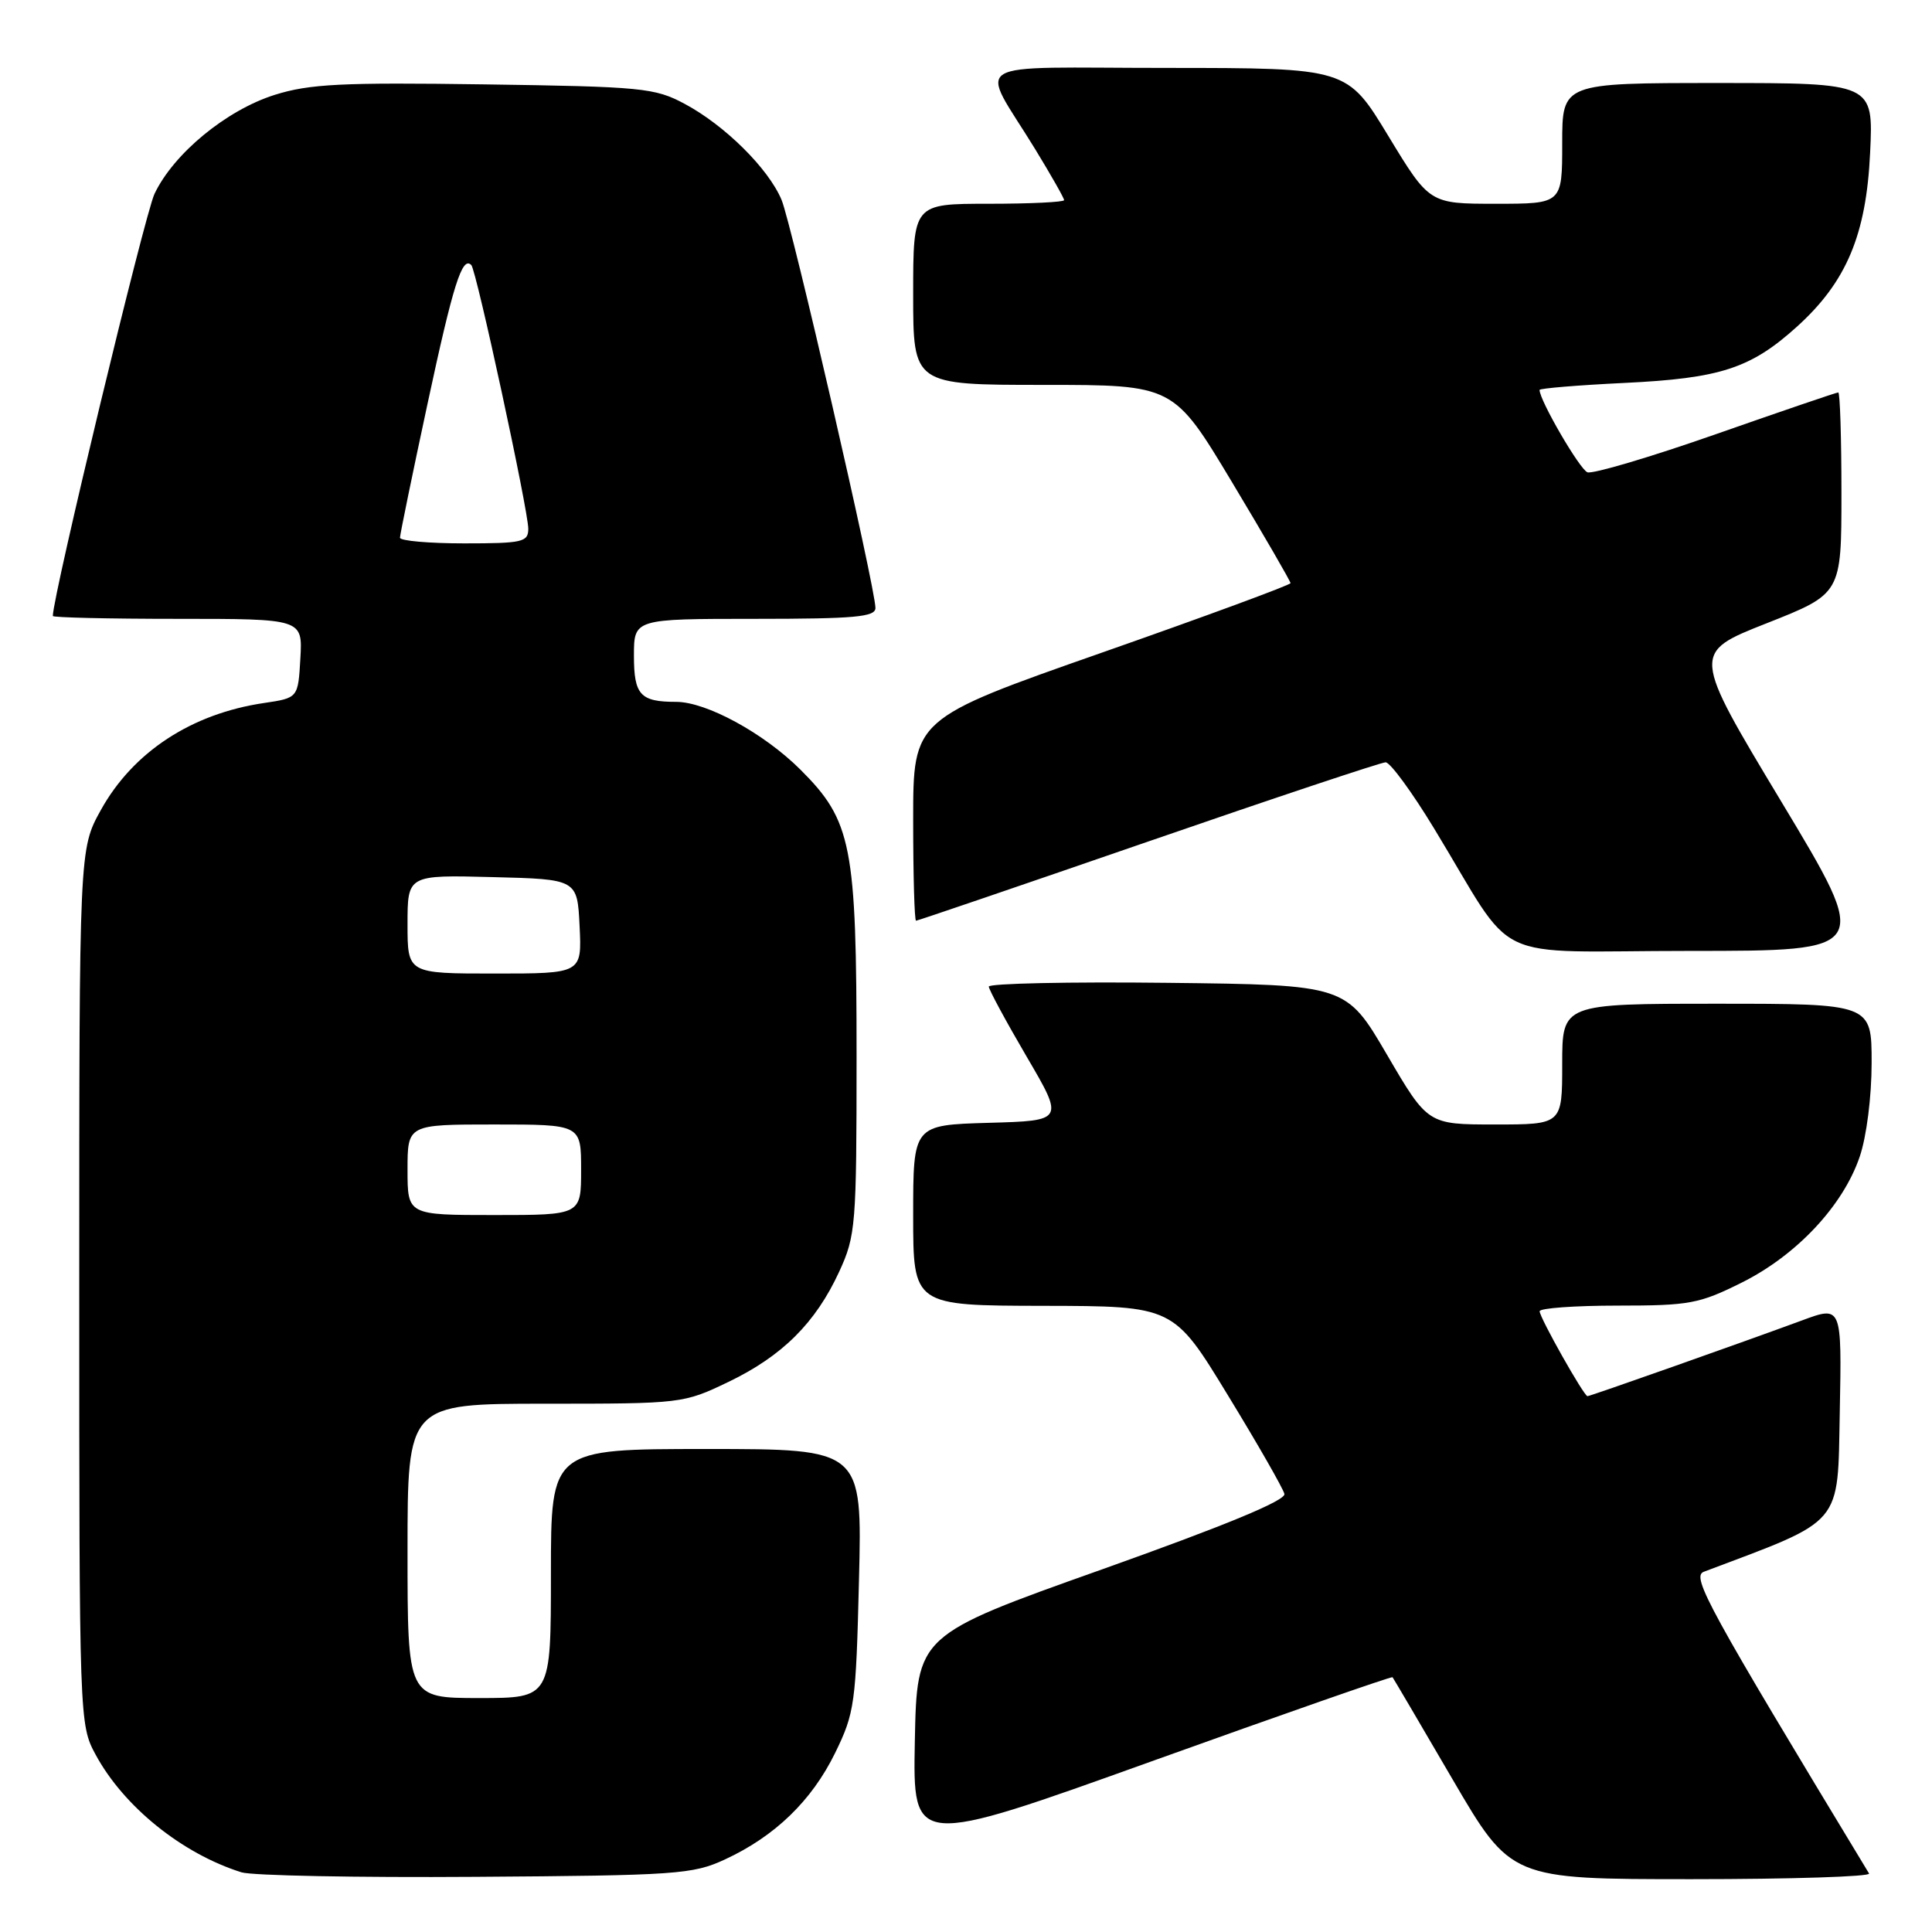 <?xml version="1.0" encoding="UTF-8" standalone="no"?>
<!DOCTYPE svg PUBLIC "-//W3C//DTD SVG 1.1//EN" "http://www.w3.org/Graphics/SVG/1.1/DTD/svg11.dtd" >
<svg xmlns="http://www.w3.org/2000/svg" xmlns:xlink="http://www.w3.org/1999/xlink" version="1.1" viewBox="0 0 256 256">
 <g >
 <path fill="currentColor"
d=" M 96.05 246.39 C 102.68 243.32 107.55 238.62 110.66 232.27 C 113.25 226.97 113.42 225.76 113.82 209.34 C 114.25 192.00 114.25 192.00 93.63 192.00 C 73.00 192.00 73.00 192.00 73.00 208.50 C 73.00 225.00 73.00 225.00 63.50 225.00 C 54.00 225.00 54.00 225.00 54.00 205.50 C 54.00 186.00 54.00 186.00 72.25 186.00 C 90.30 186.00 90.57 185.97 96.50 183.12 C 103.65 179.69 108.07 175.29 111.20 168.50 C 113.39 163.73 113.50 162.41 113.50 140.00 C 113.50 111.99 112.87 108.77 106.05 101.97 C 101.21 97.15 93.60 93.00 89.59 93.00 C 84.84 93.00 84.00 92.09 84.00 86.89 C 84.00 82.00 84.00 82.00 100.00 82.00 C 113.28 82.00 116.00 81.75 116.00 80.56 C 116.00 77.91 104.91 29.73 103.56 26.48 C 101.82 22.33 96.04 16.60 90.72 13.76 C 86.76 11.64 85.10 11.48 64.17 11.18 C 45.26 10.91 41.02 11.12 36.40 12.57 C 30.00 14.59 23.01 20.34 20.47 25.69 C 19.17 28.45 7.00 78.95 7.00 81.62 C 7.00 81.83 14.45 82.00 23.55 82.00 C 40.10 82.00 40.10 82.00 39.80 87.24 C 39.50 92.48 39.50 92.48 35.00 93.15 C 25.38 94.56 17.62 99.65 13.36 107.34 C 10.50 112.50 10.50 112.50 10.50 170.50 C 10.50 228.08 10.52 228.53 12.67 232.50 C 16.39 239.38 24.11 245.61 31.99 248.09 C 33.37 248.53 47.32 248.80 63.00 248.69 C 89.64 248.51 91.80 248.36 96.05 246.39 Z  M 247.66 248.25 C 226.26 212.90 224.08 208.91 225.76 208.27 C 244.42 201.24 243.48 202.35 243.78 187.10 C 244.05 173.01 244.05 173.01 238.78 174.96 C 230.86 177.88 210.71 185.00 210.35 185.00 C 209.88 185.00 204.02 174.61 204.01 173.75 C 204.00 173.34 208.65 173.00 214.34 173.00 C 223.88 173.00 225.16 172.76 230.81 169.94 C 238.08 166.31 244.22 159.75 246.42 153.27 C 247.33 150.61 248.00 145.32 248.00 140.82 C 248.00 133.00 248.00 133.00 227.50 133.00 C 207.00 133.00 207.00 133.00 207.00 141.00 C 207.00 149.00 207.00 149.00 198.09 149.00 C 189.19 149.00 189.19 149.00 183.78 139.75 C 178.37 130.50 178.37 130.50 154.68 130.23 C 141.66 130.08 131.01 130.31 131.02 130.73 C 131.04 131.15 133.29 135.32 136.03 140.00 C 141.01 148.50 141.01 148.50 131.01 148.78 C 121.00 149.07 121.00 149.07 121.00 161.03 C 121.00 173.00 121.00 173.00 138.25 173.03 C 155.50 173.06 155.50 173.06 162.69 184.86 C 166.65 191.34 170.02 197.23 170.19 197.95 C 170.40 198.81 162.43 202.11 146.00 207.96 C 121.50 216.67 121.50 216.67 121.22 230.71 C 120.95 244.75 120.95 244.75 152.63 233.37 C 170.06 227.11 184.41 222.10 184.52 222.24 C 184.63 222.38 188.21 228.46 192.46 235.75 C 200.20 249.00 200.20 249.00 224.16 249.00 C 237.34 249.00 247.91 248.66 247.66 248.25 Z  M 236.05 106.25 C 224.17 86.50 224.17 86.50 234.08 82.59 C 244.00 78.67 244.00 78.67 244.00 65.34 C 244.00 58.00 243.81 52.00 243.58 52.00 C 243.34 52.00 236.05 54.49 227.37 57.53 C 218.69 60.57 211.03 62.84 210.34 62.58 C 209.31 62.18 204.00 53.05 204.00 51.67 C 204.00 51.46 209.06 51.04 215.25 50.74 C 227.95 50.13 231.98 48.82 238.10 43.29 C 244.66 37.36 247.29 31.13 247.80 20.25 C 248.24 11.00 248.24 11.00 227.62 11.00 C 207.00 11.00 207.00 11.00 207.00 19.00 C 207.00 27.00 207.00 27.00 198.20 27.00 C 189.41 27.00 189.41 27.00 183.95 18.00 C 178.50 9.01 178.50 9.01 154.71 9.00 C 127.51 9.00 129.74 7.63 137.17 19.77 C 139.27 23.21 141.00 26.25 141.00 26.52 C 141.00 26.78 136.50 27.00 131.00 27.00 C 121.00 27.00 121.00 27.00 121.00 39.00 C 121.00 51.00 121.00 51.00 138.26 51.00 C 155.51 51.00 155.51 51.00 163.26 63.91 C 167.52 71.01 171.00 77.02 171.00 77.27 C 171.00 77.51 159.75 81.66 146.00 86.48 C 121.00 95.25 121.00 95.25 121.00 108.63 C 121.00 115.98 121.17 122.00 121.38 122.00 C 121.59 122.00 135.42 117.28 152.13 111.51 C 168.83 105.74 182.99 101.02 183.60 101.01 C 184.20 101.00 187.09 104.94 190.01 109.75 C 201.21 128.15 196.72 126.00 223.98 126.00 C 247.93 126.00 247.93 126.00 236.05 106.25 Z  M 54.00 155.00 C 54.00 149.00 54.00 149.00 65.50 149.00 C 77.00 149.00 77.00 149.00 77.00 155.00 C 77.00 161.00 77.00 161.00 65.50 161.00 C 54.00 161.00 54.00 161.00 54.00 155.00 Z  M 54.00 122.47 C 54.00 115.93 54.00 115.93 65.25 116.22 C 76.50 116.50 76.50 116.50 76.80 122.75 C 77.10 129.00 77.10 129.00 65.55 129.00 C 54.00 129.00 54.00 129.00 54.00 122.47 Z  M 53.00 71.25 C 53.00 70.84 54.64 62.85 56.65 53.50 C 60.05 37.66 61.24 33.90 62.45 35.12 C 63.12 35.79 70.00 67.64 70.00 70.06 C 70.00 71.83 69.25 72.00 61.50 72.00 C 56.83 72.00 53.00 71.66 53.00 71.25 Z "/>
</g>
</svg>